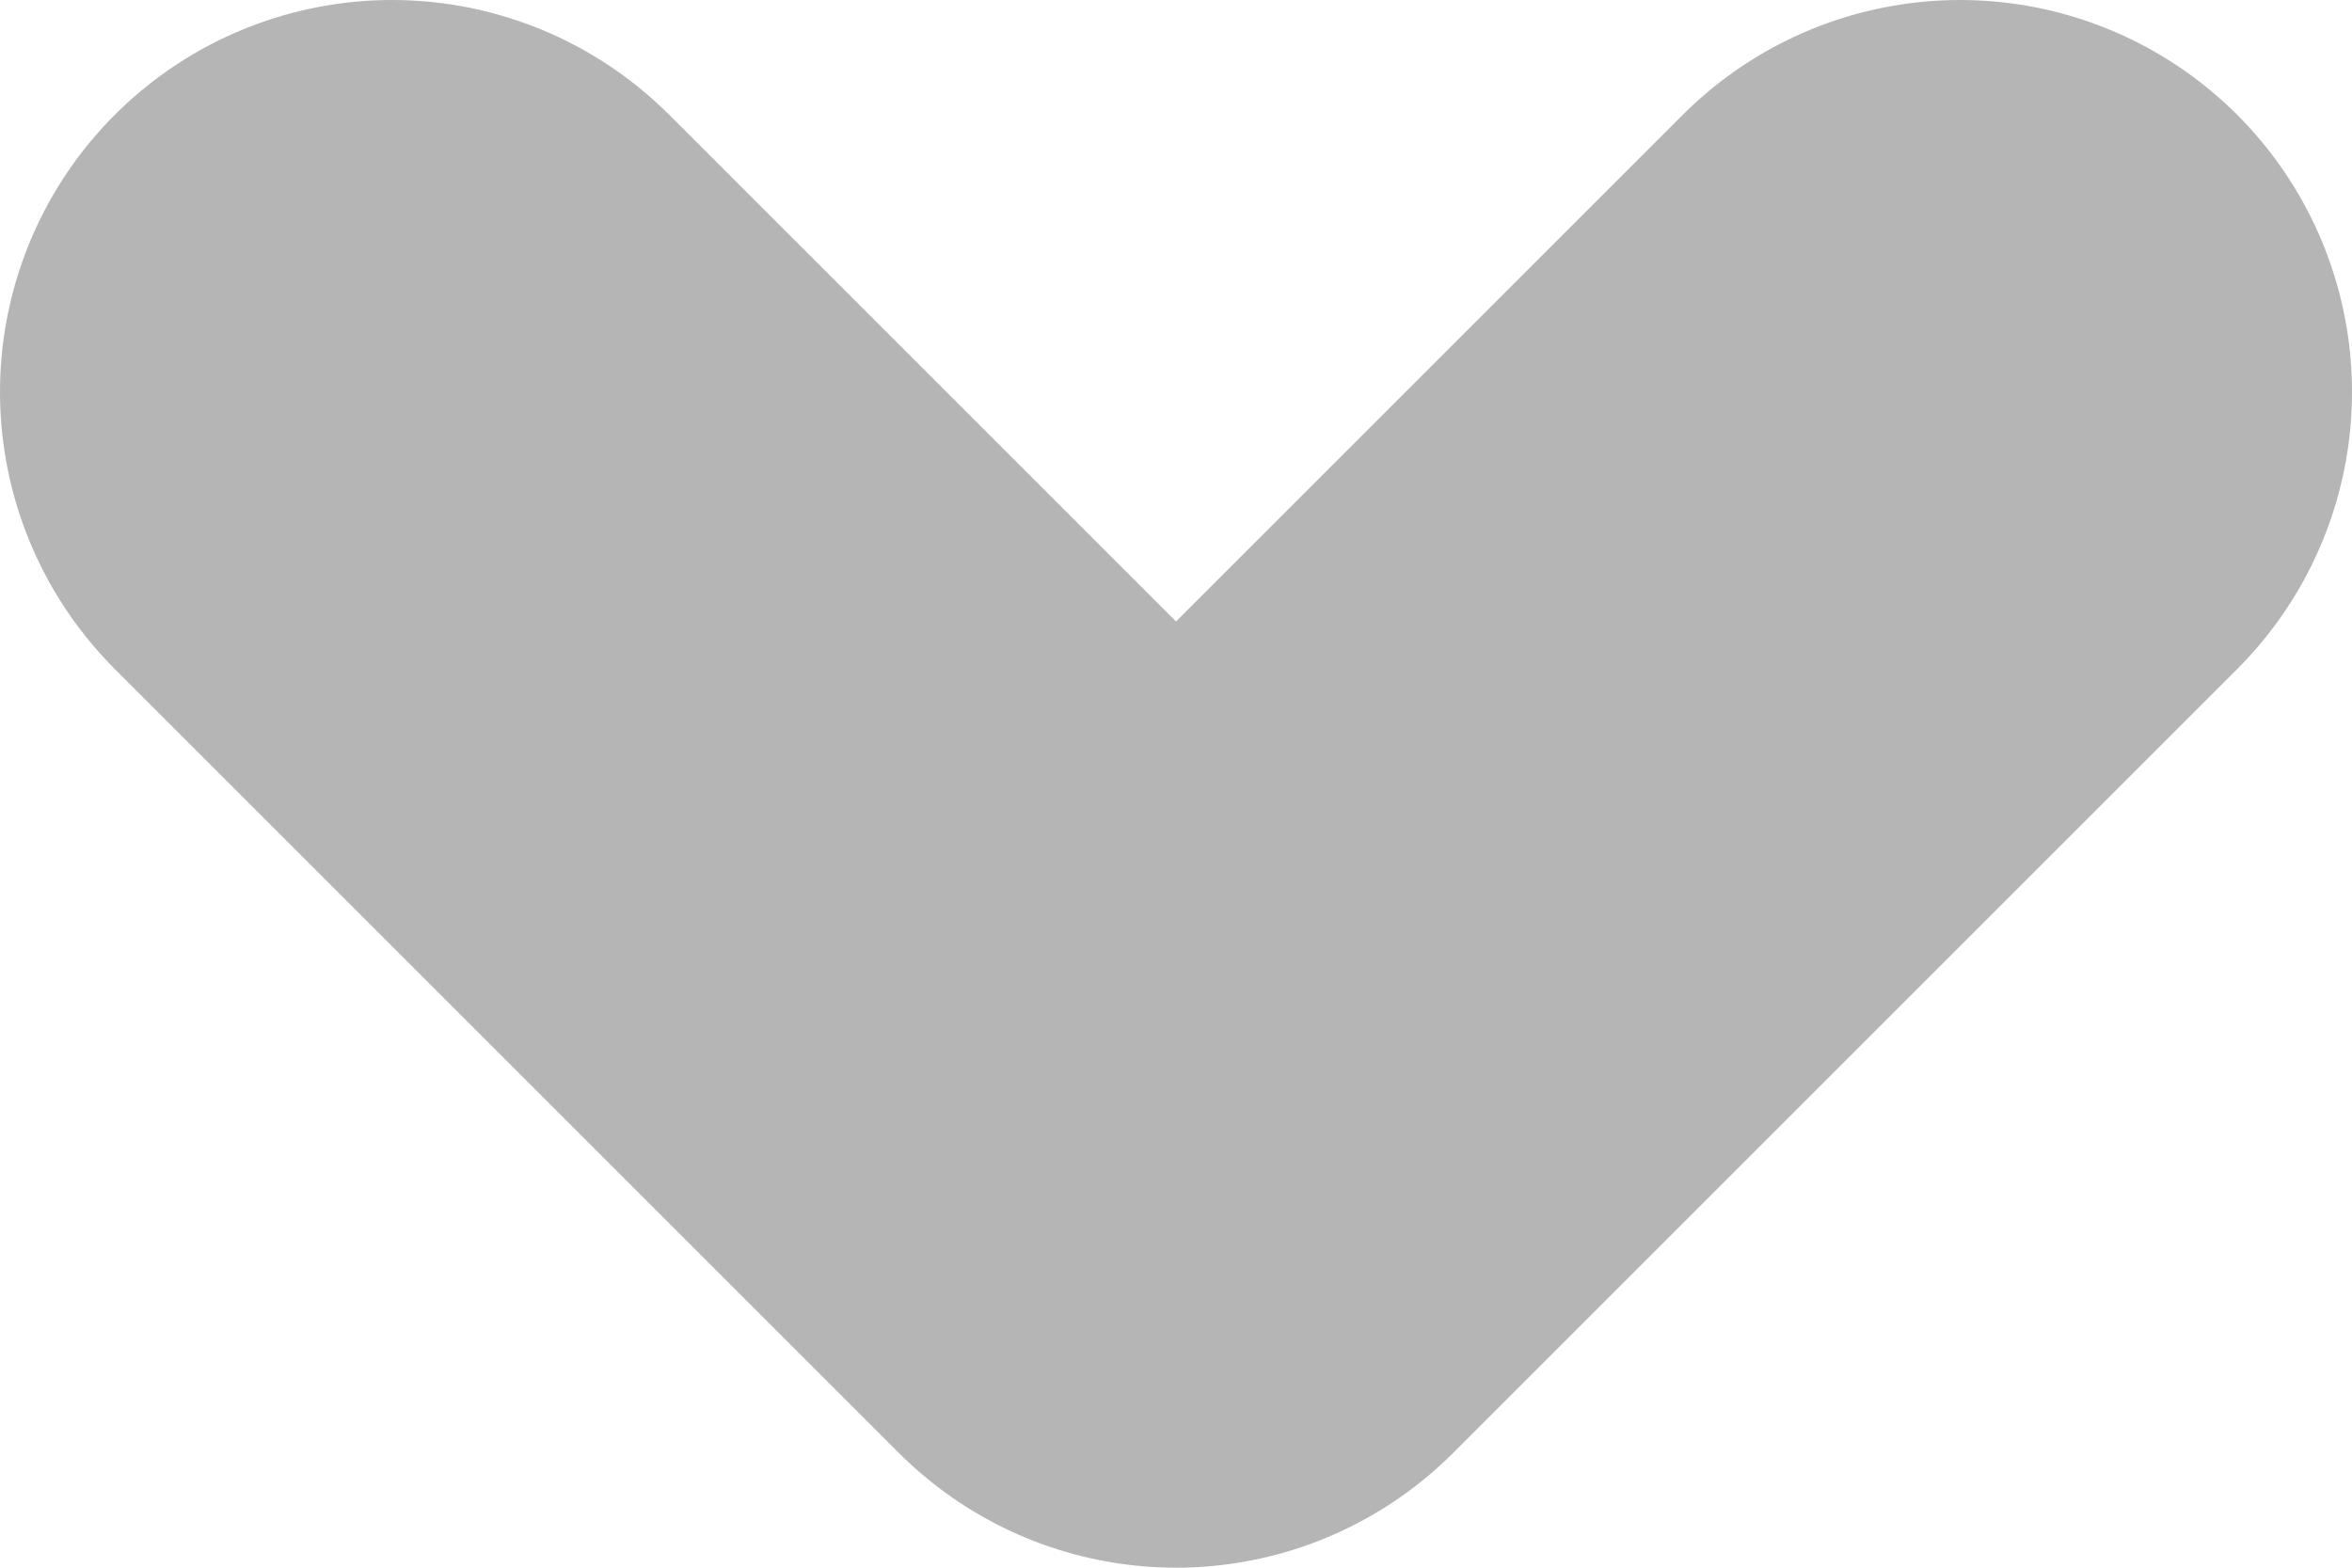 <svg width="12" height="8" viewBox="0 0 12 8" fill="none" xmlns="http://www.w3.org/2000/svg">
<path d="M2 2L6 6L10 2" stroke="#B5B5B5" stroke-width="4" stroke-linecap="round" stroke-linejoin="round"/>
</svg>

